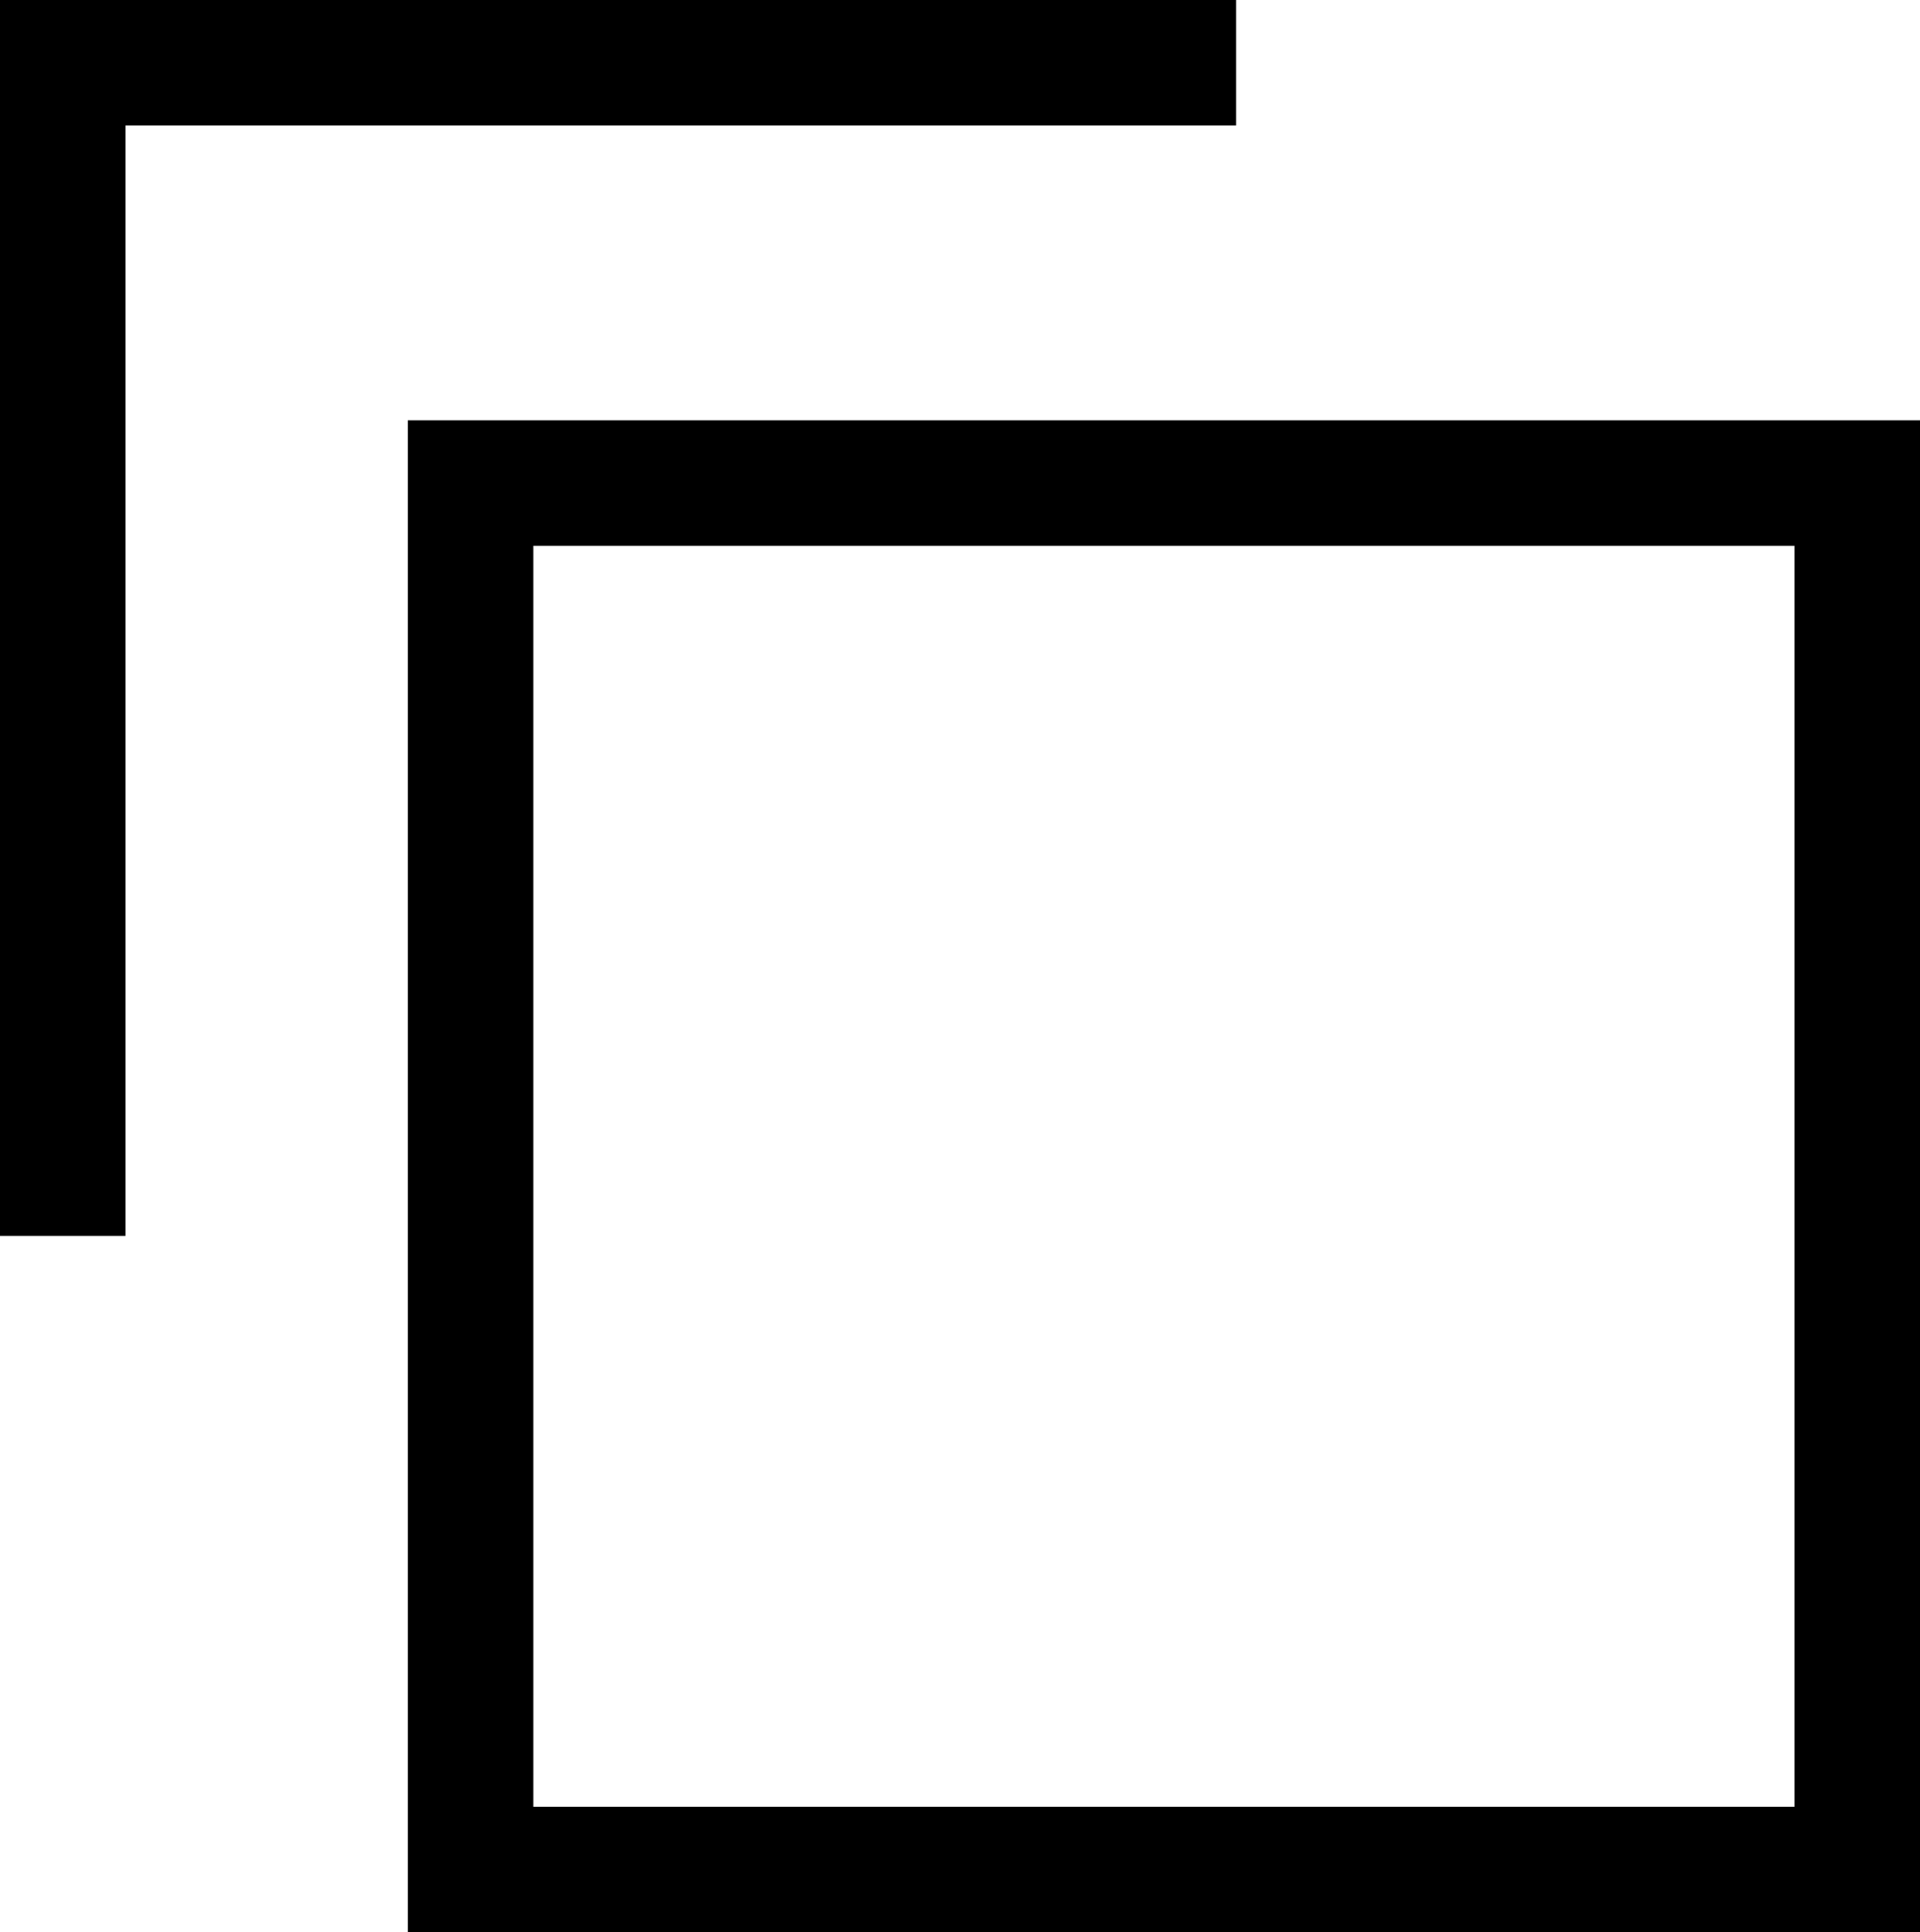 <svg
	xmlns="http://www.w3.org/2000/svg"
	viewBox="0 0 30.6 30.8"
	style="fill: none; stroke: hsla(0, 0%, 100%, 0.75); stroke-width: 2px"
>
	<rect x="7.5" y="7.7" width="22.1" height="22.1" />
	<polyline points="1 19.7 1 1 19.7 1 " />
</svg>